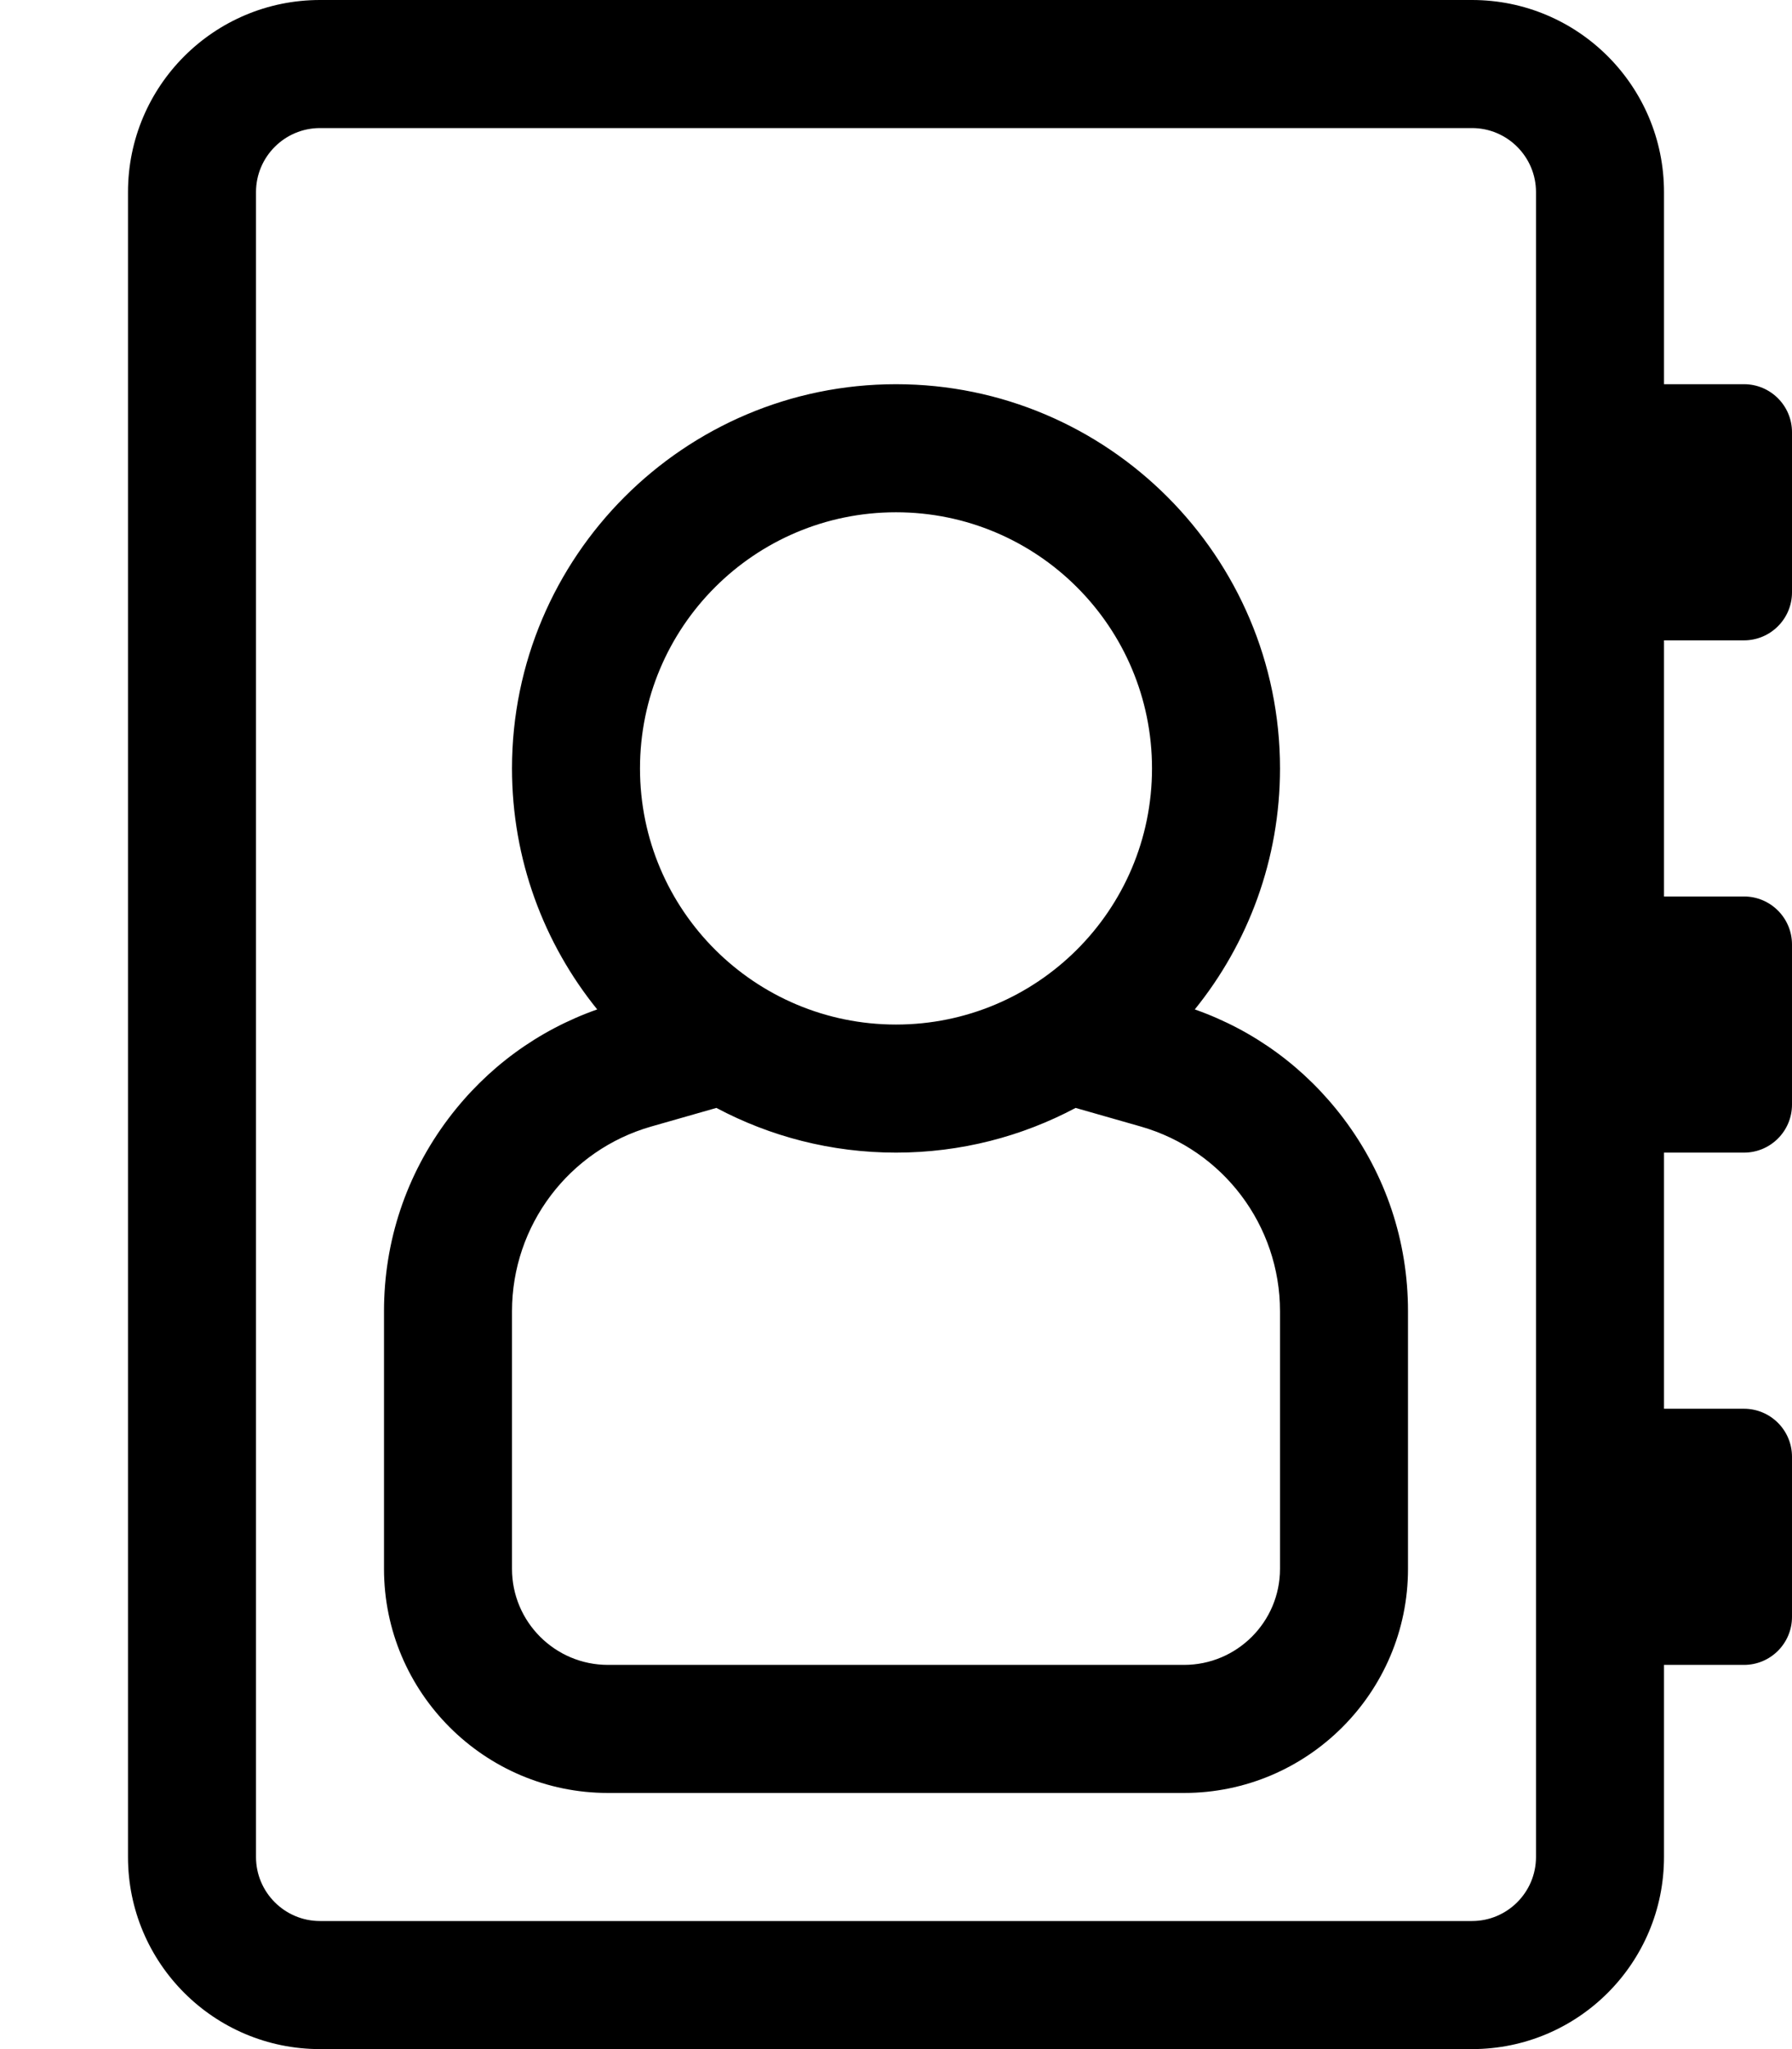<svg xmlns="http://www.w3.org/2000/svg" width="448" height="512" viewBox="0 0 448 512"><path d="M298.7 252.22C312.02 235.74 320 214.78 320 192c0-52.93-43.07-96-96-96s-96 43.07-96 96c0 22.78 7.98 43.74 21.3 60.22-14.84 5.23-27.61 14.58-37.17 27.24C101.58 293.45 96 310.11 96 327.64V392c0 30.88 25.12 56 56 56h144c30.88 0 56-25.12 56-56v-64.36c0-17.53-5.58-34.19-16.13-48.18-9.56-12.66-22.33-22.01-37.17-27.24zM224 128c35.35 0 64 28.65 64 64 0 35.465-28.762 64-64 64-35.227 0-64-28.524-64-64 0-35.35 28.65-64 64-64zm96 264c0 13.25-10.75 24-24 24H152c-13.25 0-24-10.75-24-24v-64.36c0-21.44 14.21-40.27 34.81-46.16l16.29-4.65C192.51 283.96 207.79 288 224 288s31.49-4.04 44.9-11.17l16.29 4.65c20.6 5.89 34.81 24.72 34.81 46.16V392zm116-232c6.627 0 12-5.373 12-12v-40c0-6.627-5.373-12-12-12h-20V48c0-26.51-21.49-48-48-48H80C53.49 0 32 21.49 32 48v416c0 26.51 21.49 48 48 48h288c26.51 0 48-21.49 48-48v-48h20c6.627 0 12-5.373 12-12v-40c0-6.627-5.373-12-12-12h-20v-64h20c6.627 0 12-5.373 12-12v-40c0-6.627-5.373-12-12-12h-20v-64h20zm-52 304c0 8.822-7.178 16-16 16H80c-8.822 0-16-7.178-16-16V48c0-8.822 7.178-16 16-16h288c8.822 0 16 7.178 16 16v416z"/></svg>